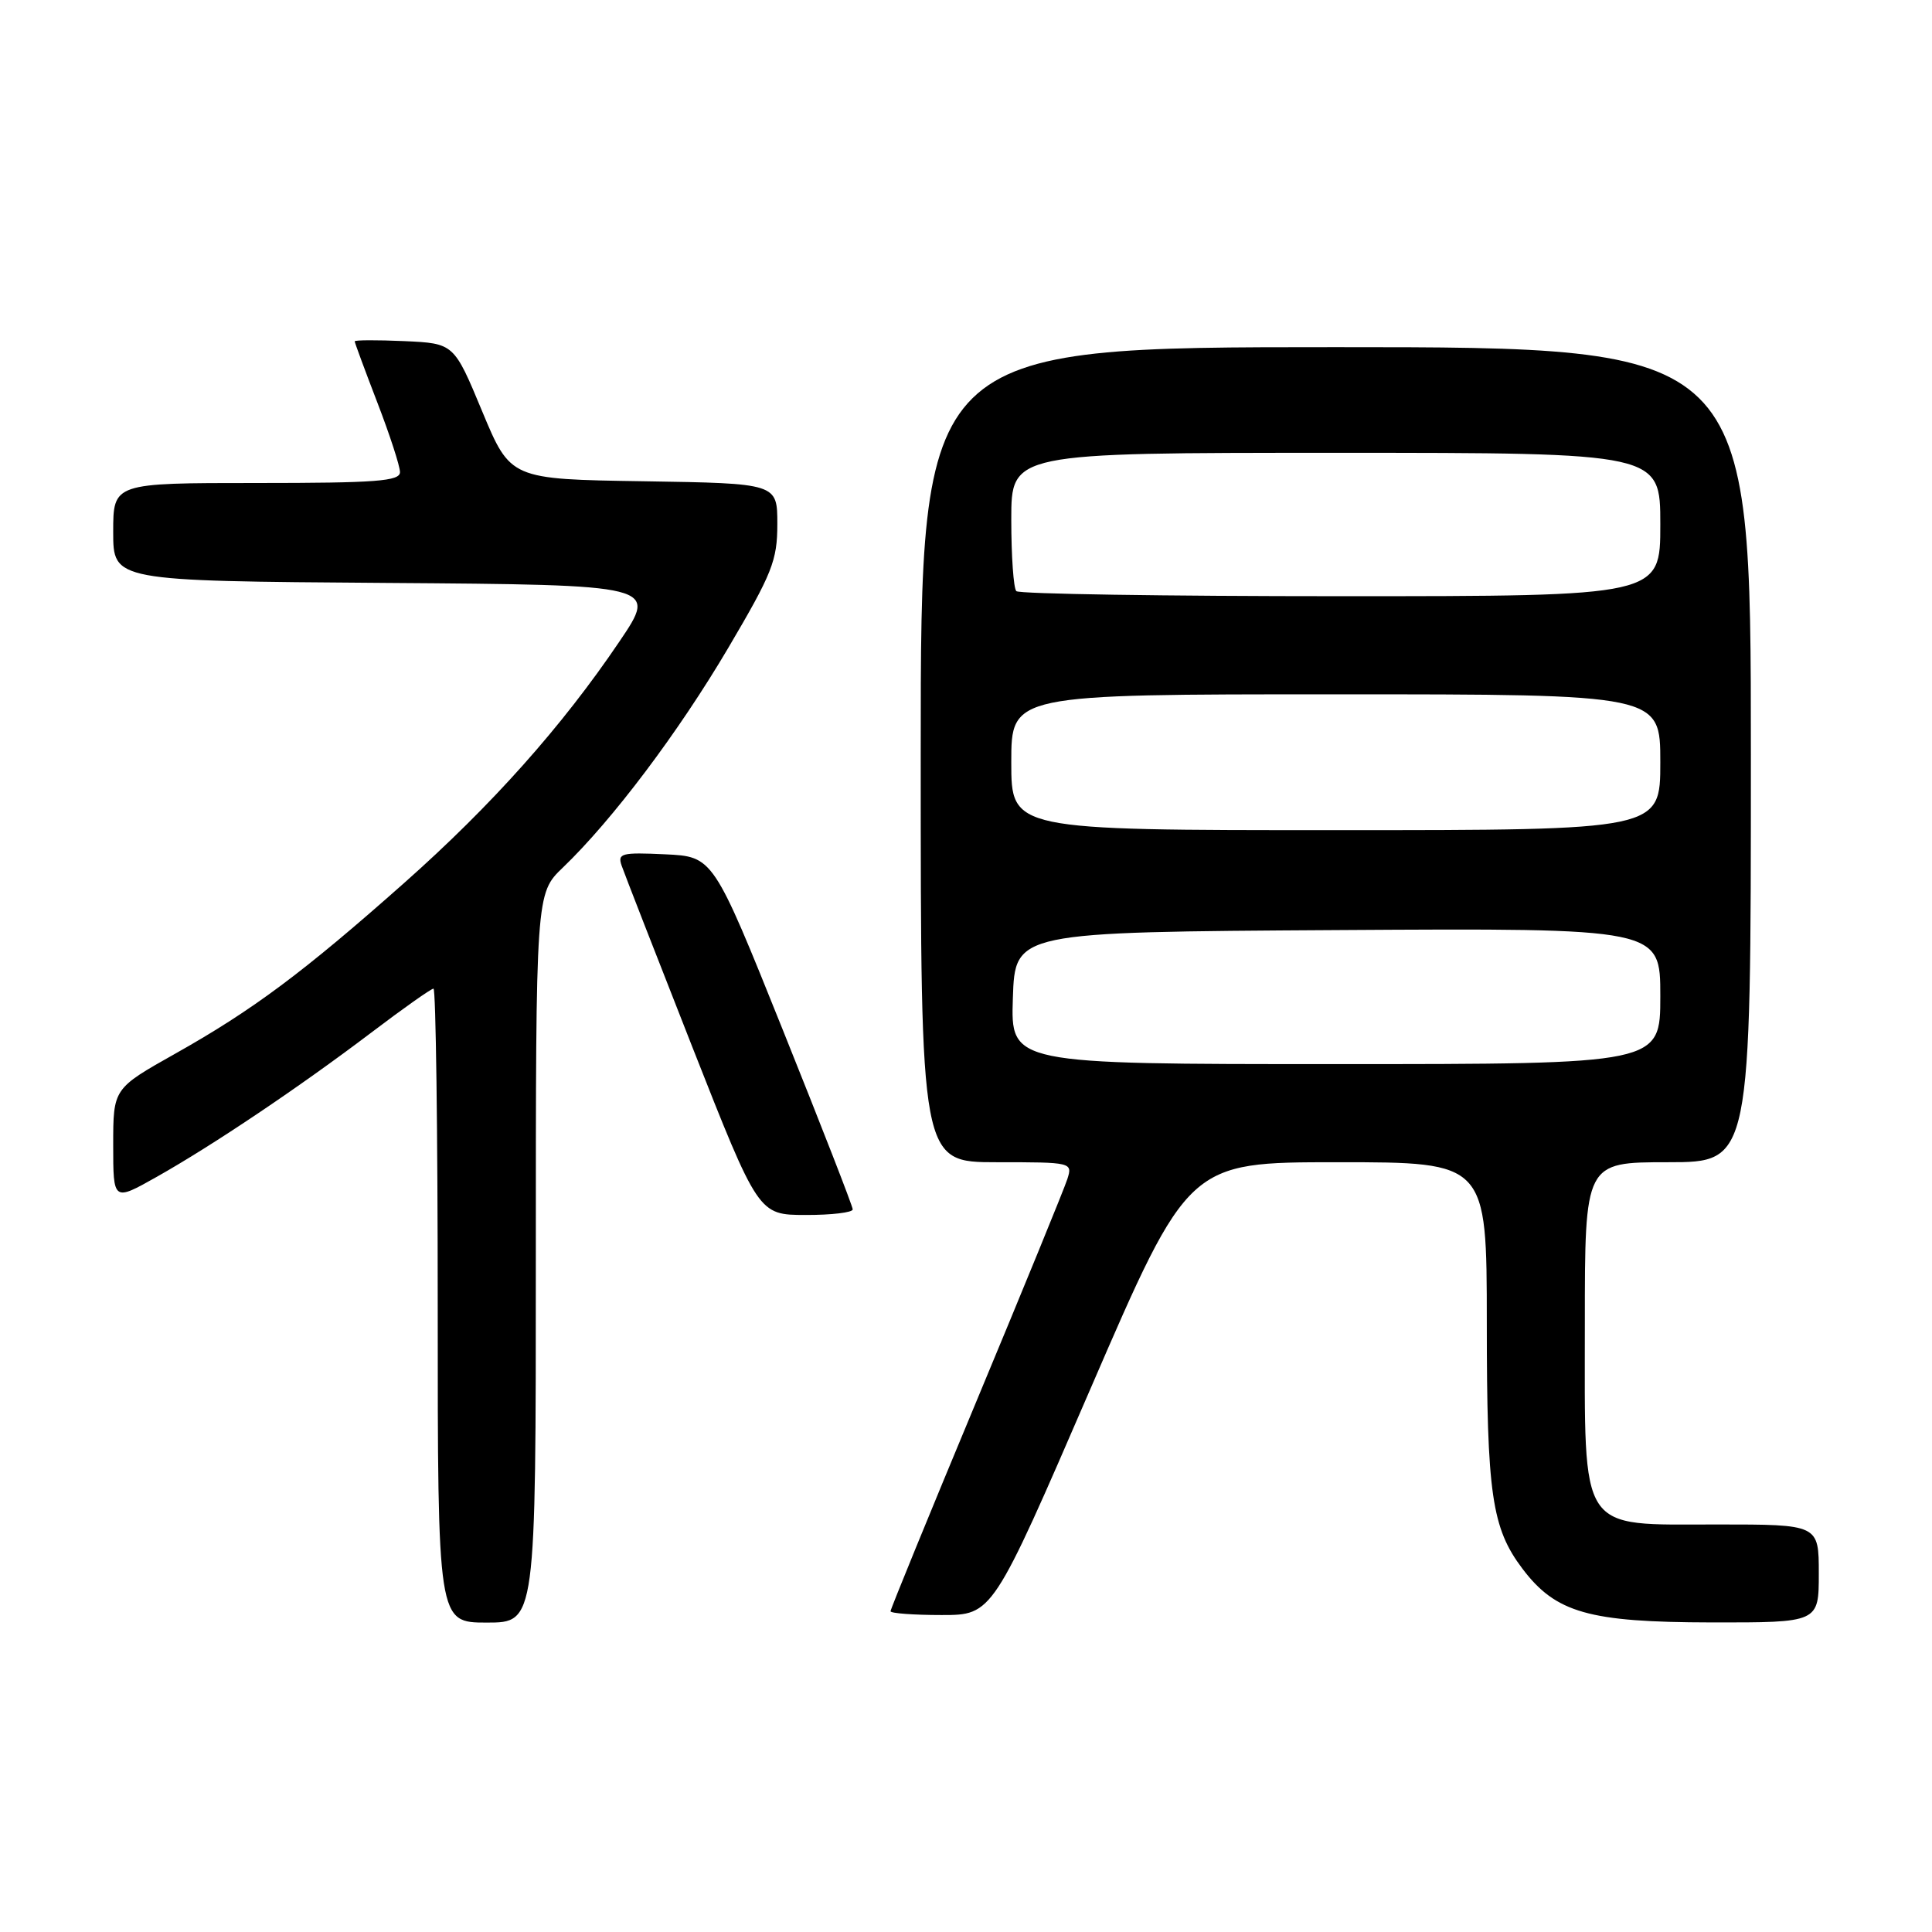 <?xml version="1.0" encoding="UTF-8" standalone="no"?>
<!DOCTYPE svg PUBLIC "-//W3C//DTD SVG 1.1//EN" "http://www.w3.org/Graphics/SVG/1.1/DTD/svg11.dtd" >
<svg xmlns="http://www.w3.org/2000/svg" xmlns:xlink="http://www.w3.org/1999/xlink" version="1.1" viewBox="0 0 256 256">
 <g >
 <path fill="currentColor"
d=" M 71.00 166.70 C 71.00 118.39 71.00 118.39 74.59 114.95 C 81.16 108.64 89.89 97.05 96.48 85.88 C 102.33 75.96 103.00 74.28 103.00 69.44 C 103.00 64.05 103.00 64.05 85.32 63.77 C 67.64 63.50 67.64 63.50 63.89 54.50 C 60.15 45.50 60.15 45.50 53.57 45.20 C 49.96 45.04 47.00 45.05 47.00 45.23 C 47.00 45.40 48.35 49.05 50.00 53.34 C 51.65 57.62 53.00 61.77 53.00 62.56 C 53.00 63.76 49.85 64.00 34.00 64.00 C 15.00 64.00 15.00 64.00 15.00 70.49 C 15.00 76.98 15.00 76.98 51.08 77.24 C 87.15 77.50 87.15 77.50 82.08 85.00 C 74.47 96.27 65.16 106.71 53.54 117.01 C 40.19 128.85 33.49 133.84 23.25 139.60 C 15.00 144.24 15.00 144.24 15.00 151.72 C 15.00 159.19 15.00 159.19 20.75 155.95 C 28.25 151.72 39.59 144.10 49.19 136.83 C 53.42 133.62 57.13 131.00 57.44 131.00 C 57.75 131.00 58.00 149.90 58.00 173.00 C 58.00 215.00 58.00 215.00 64.50 215.00 C 71.00 215.00 71.00 215.00 71.00 166.70 Z  M 241.00 208.50 C 241.00 202.00 241.00 202.00 227.57 202.00 C 209.02 202.00 210.00 203.48 210.00 175.37 C 210.00 154.00 210.00 154.00 221.00 154.00 C 232.00 154.00 232.00 154.00 232.00 100.00 C 232.00 46.00 232.00 46.00 177.00 46.00 C 122.00 46.00 122.00 46.00 122.00 100.00 C 122.00 154.00 122.00 154.00 132.07 154.00 C 142.03 154.00 142.13 154.02 141.43 156.23 C 141.04 157.46 135.61 170.73 129.36 185.73 C 123.11 200.73 118.00 213.22 118.00 213.50 C 118.00 213.77 121.04 214.00 124.76 214.00 C 131.52 214.00 131.52 214.00 144.50 184.00 C 157.48 154.00 157.48 154.00 177.24 154.00 C 197.00 154.00 197.00 154.00 197.01 175.25 C 197.01 197.98 197.66 202.47 201.73 207.86 C 206.15 213.71 210.52 214.95 226.75 214.98 C 241.00 215.00 241.00 215.00 241.00 208.50 Z  M 112.99 160.25 C 112.99 159.84 108.82 149.15 103.74 136.50 C 94.50 113.50 94.50 113.50 88.12 113.20 C 82.35 112.93 81.81 113.07 82.37 114.70 C 82.71 115.69 86.93 126.51 91.74 138.74 C 100.50 160.98 100.50 160.98 106.75 160.99 C 110.19 161.00 113.00 160.66 112.99 160.25 Z  M 134.21 132.25 C 134.50 123.50 134.50 123.50 177.25 123.24 C 220.00 122.98 220.00 122.98 220.00 131.99 C 220.00 141.00 220.00 141.00 176.96 141.00 C 133.92 141.00 133.92 141.00 134.21 132.25 Z  M 134.00 101.00 C 134.00 92.00 134.00 92.00 177.00 92.00 C 220.00 92.00 220.00 92.00 220.00 101.00 C 220.00 110.00 220.00 110.00 177.00 110.00 C 134.00 110.00 134.00 110.00 134.00 101.00 Z  M 134.67 78.33 C 134.30 77.97 134.00 73.69 134.00 68.83 C 134.00 60.00 134.00 60.00 177.00 60.00 C 220.00 60.00 220.00 60.00 220.00 69.50 C 220.00 79.00 220.00 79.00 177.67 79.00 C 154.38 79.00 135.03 78.70 134.67 78.33 Z "/>
</g>
</svg>